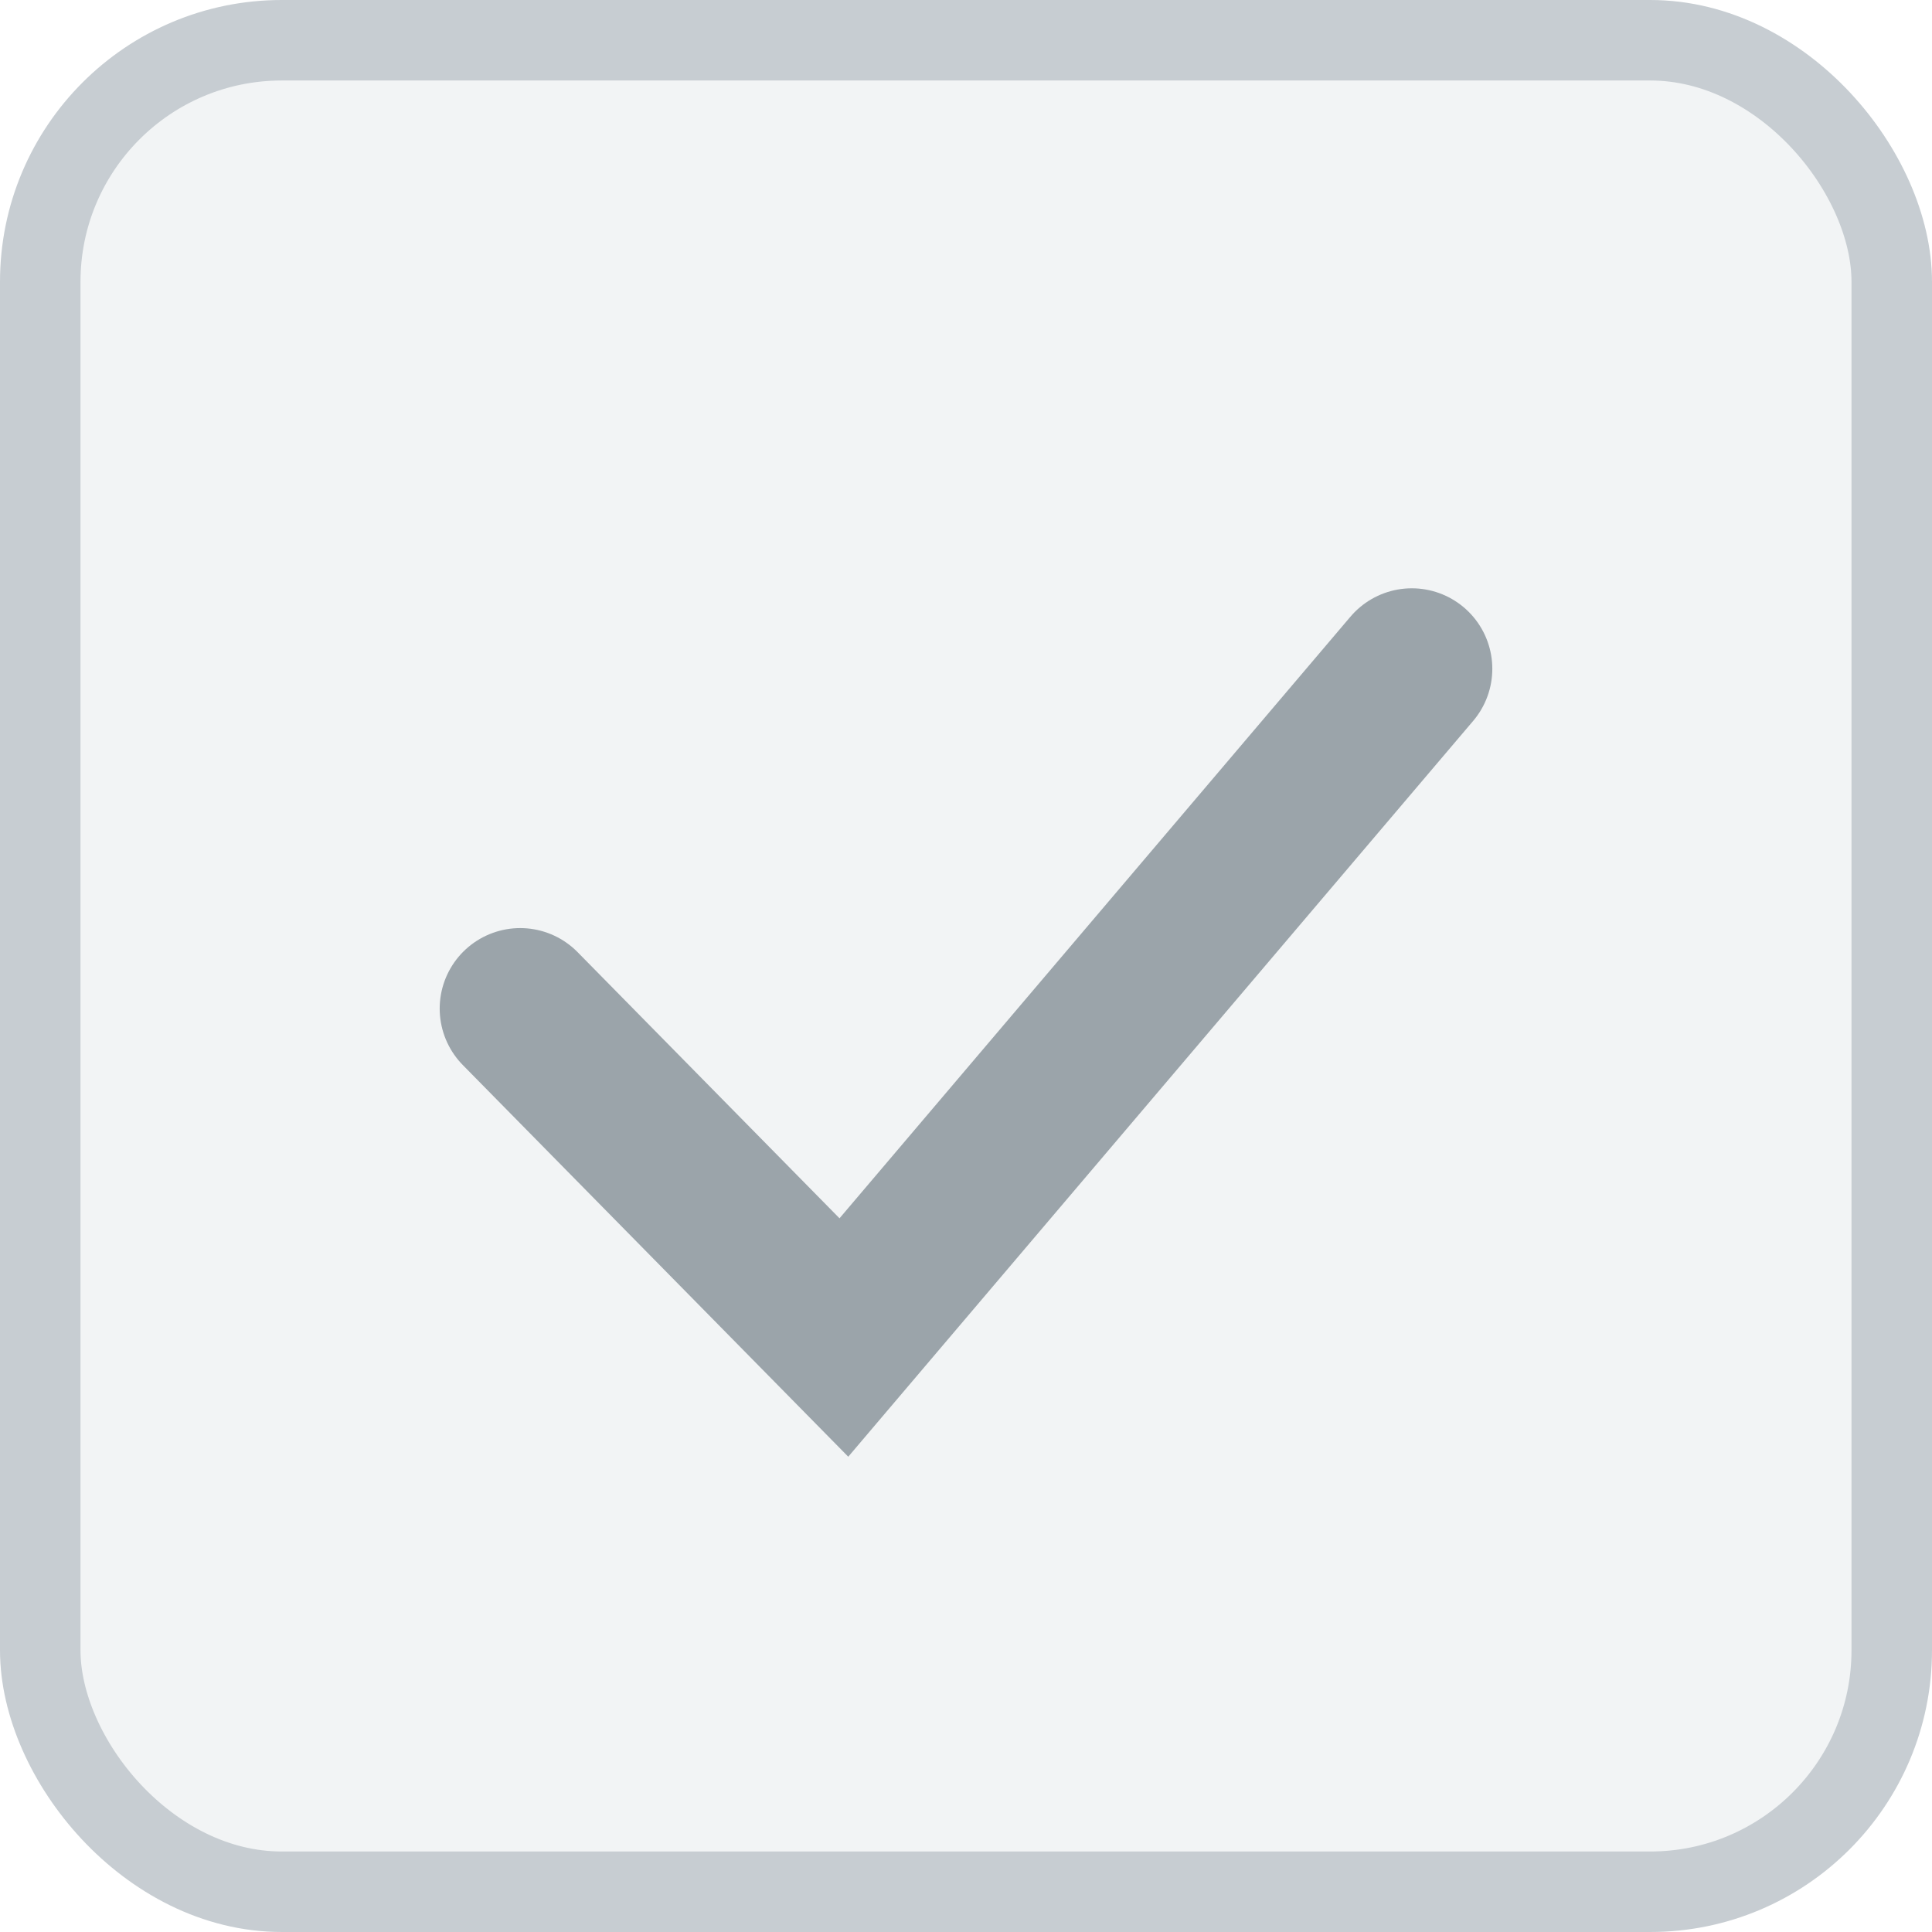 <?xml version="1.0" encoding="UTF-8"?>
<svg width="24px" height="24px" viewBox="0 0 24 24" version="1.1" xmlns="http://www.w3.org/2000/svg" xmlns:xlink="http://www.w3.org/1999/xlink">
    <!-- Generator: Sketch 52.1 (67048) - http://www.bohemiancoding.com/sketch -->
    <title>State</title>
    <desc>Created with Sketch.</desc>
    <g id="Final-Buyflow-Views" stroke="none" stroke-width="1" fill="none" fill-rule="evenodd">
        <g id="ship_flow_checkout_default_shipping_restrictions" transform="translate(-582, -441)">
            <rect fill="#F2F4F5" x="0" y="0" width="1280" height="2116"></rect>
            <path d="M163,216.5 C161.619,216.5 160.5,217.619 160.5,219 L160.5,1849 C160.5,1850.381 161.619,1851.5 163,1851.5 L1117,1851.5 C1118.381,1851.5 1119.5,1850.381 1119.5,1849 L1119.5,219 C1119.5,217.619 1118.381,216.5 1117,216.5 L163,216.5 Z" id="Rectangle-5" stroke="#DDE2E6" fill="#FFFFFF"></path>
            <g id="Checkbox-with-Label-Copy" transform="translate(582, 441)">
                <g id="Inputs/Option-Input/Checkbox/State/checked-disabled">
                    <rect id="forms/mixin/selected" stroke="#C7CDD2" stroke-width="1" fill="#F2F4F5" fill-rule="evenodd" x="0.5" y="0.5" width="23" height="23" rx="3"></rect>
                    <polyline id="checkbox_check" stroke="#9BA4AA" stroke-width="2" stroke-linecap="round" points="6.462 12.529 10.483 16.615 17.538 8.308"></polyline>
                </g>
            </g>
        </g>
    </g>
</svg>